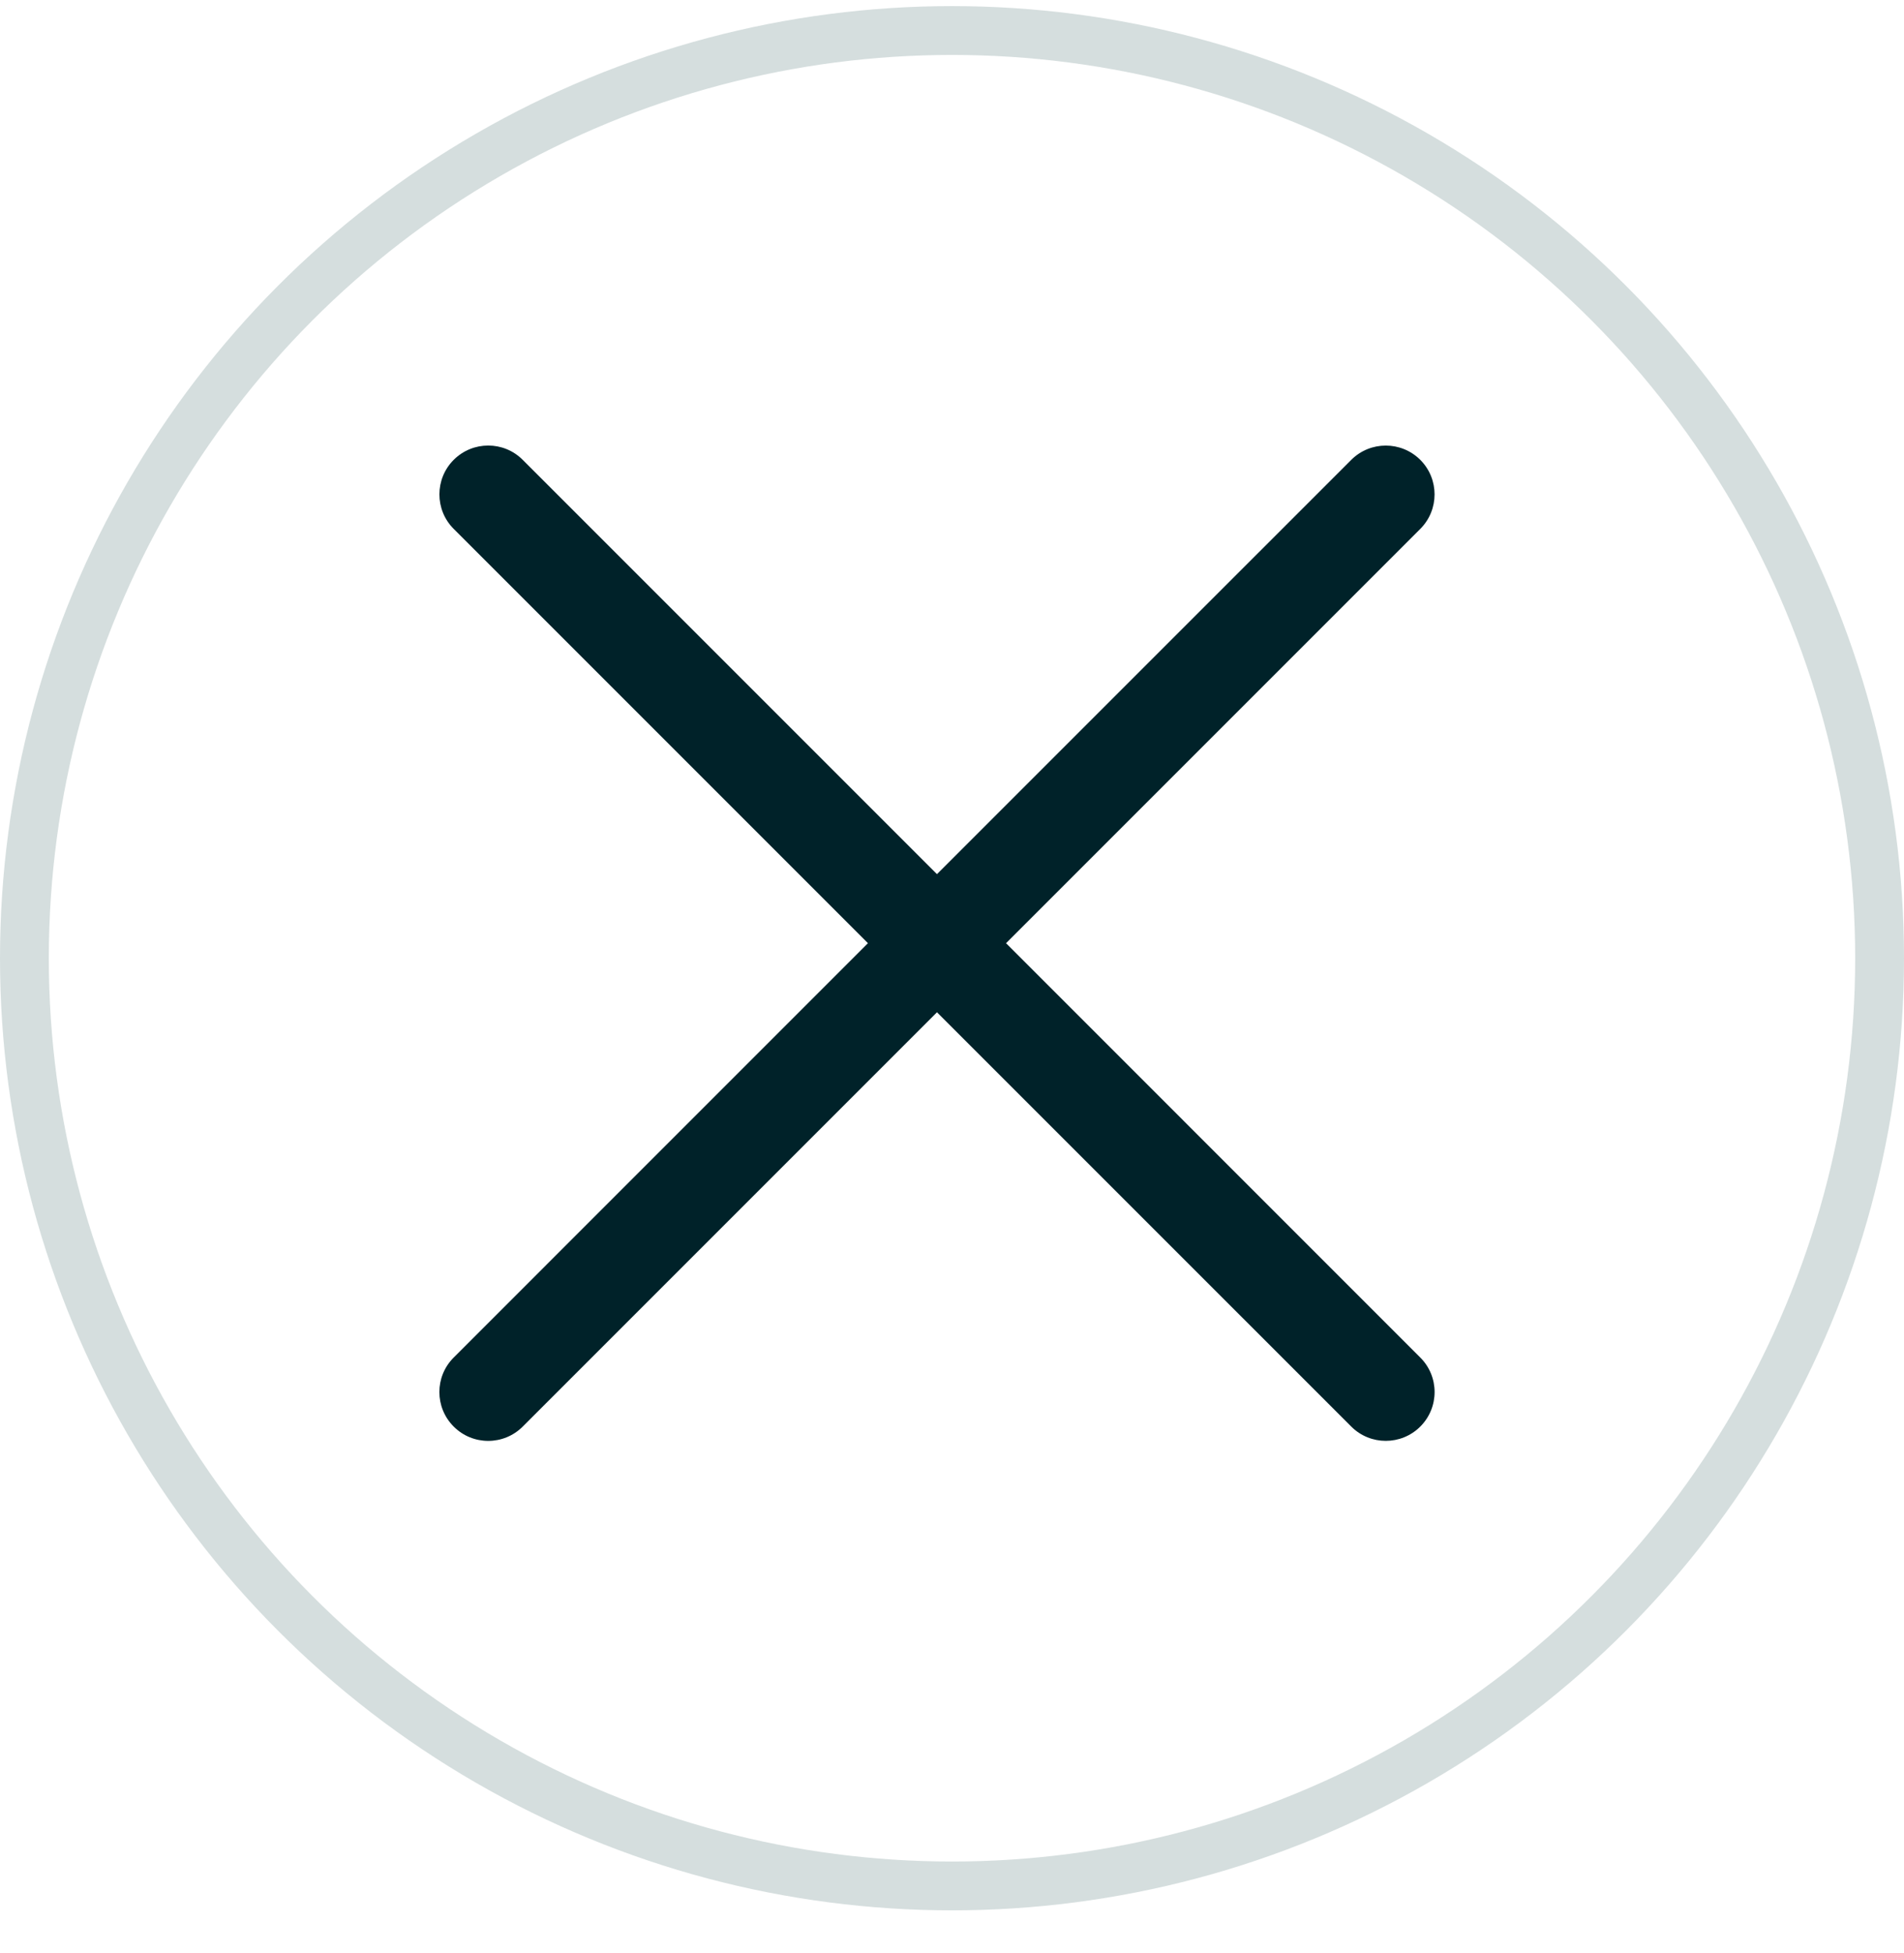 <svg width="39" height="40" viewBox="0 0 39 40" fill="none" xmlns="http://www.w3.org/2000/svg">
<circle cx="19.5" cy="19.625" r="19" stroke="#D5DEDE"/>
<path fill-rule="evenodd" clip-rule="evenodd" d="M9.293 9.418C8.903 9.808 8.903 10.442 9.293 10.832L17.778 19.317L9.293 27.803C8.902 28.193 8.902 28.826 9.293 29.217C9.683 29.608 10.317 29.608 10.707 29.217L19.192 20.732L27.678 29.217C28.068 29.607 28.701 29.607 29.092 29.217C29.483 28.826 29.483 28.193 29.092 27.803L20.607 19.317L29.092 10.832C29.482 10.442 29.482 9.809 29.092 9.418C28.701 9.028 28.068 9.028 27.678 9.418L19.192 17.903L10.707 9.418C10.317 9.027 9.684 9.027 9.293 9.418Z" fill="#002229"/>
</svg>
